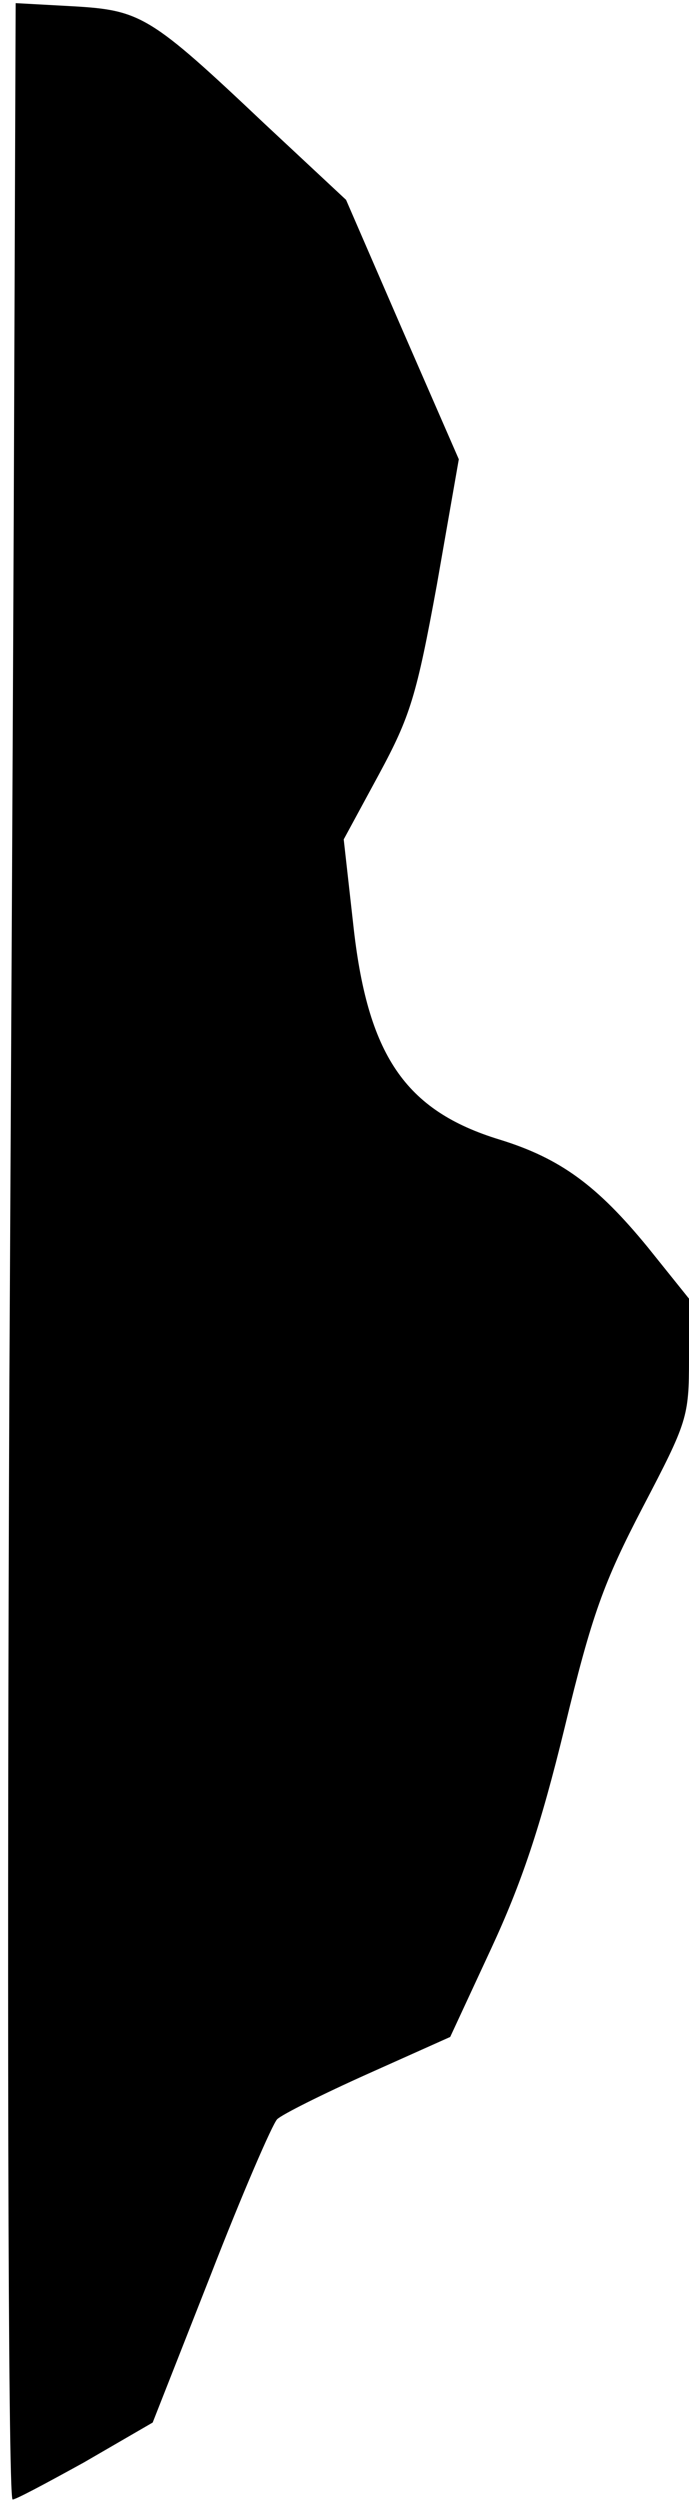 <?xml version="1.0" standalone="no"?>
<!DOCTYPE svg PUBLIC "-//W3C//DTD SVG 20010904//EN"
 "http://www.w3.org/TR/2001/REC-SVG-20010904/DTD/svg10.dtd">
<svg version="1.0" xmlns="http://www.w3.org/2000/svg"
 width="88pt" height="319pt" viewBox="0 0 88 319"
 preserveAspectRatio="xMidYMid meet">
<g transform="translate(0,319) scale(0.1,-0.1)"
fill="#000000" stroke="none">
<path fill="#000000" stroke="none" d="M18 2650 c-1 -294 -4 -843 -6 -1220 -3
-719 -2 -1423 4 -1429 1 -2 42 20 91 47 l88 51 74 188 c40 103 79 193 85 199
6 6 58 32 116 58 l105 47 52 112 c39 84 63 155 94 282 35 145 50 186 100 282
57 109 59 115 59 189 l0 77 -53 66 c-64 78 -111 113 -189 137 -121 37 -169
108 -187 276 l-12 107 45 83 c40 74 48 100 74 242 l28 160 -72 165 -72 166
-104 97 c-146 138 -158 145 -245 150 l-73 4 -2 -536z"/>
</g>
</svg>
